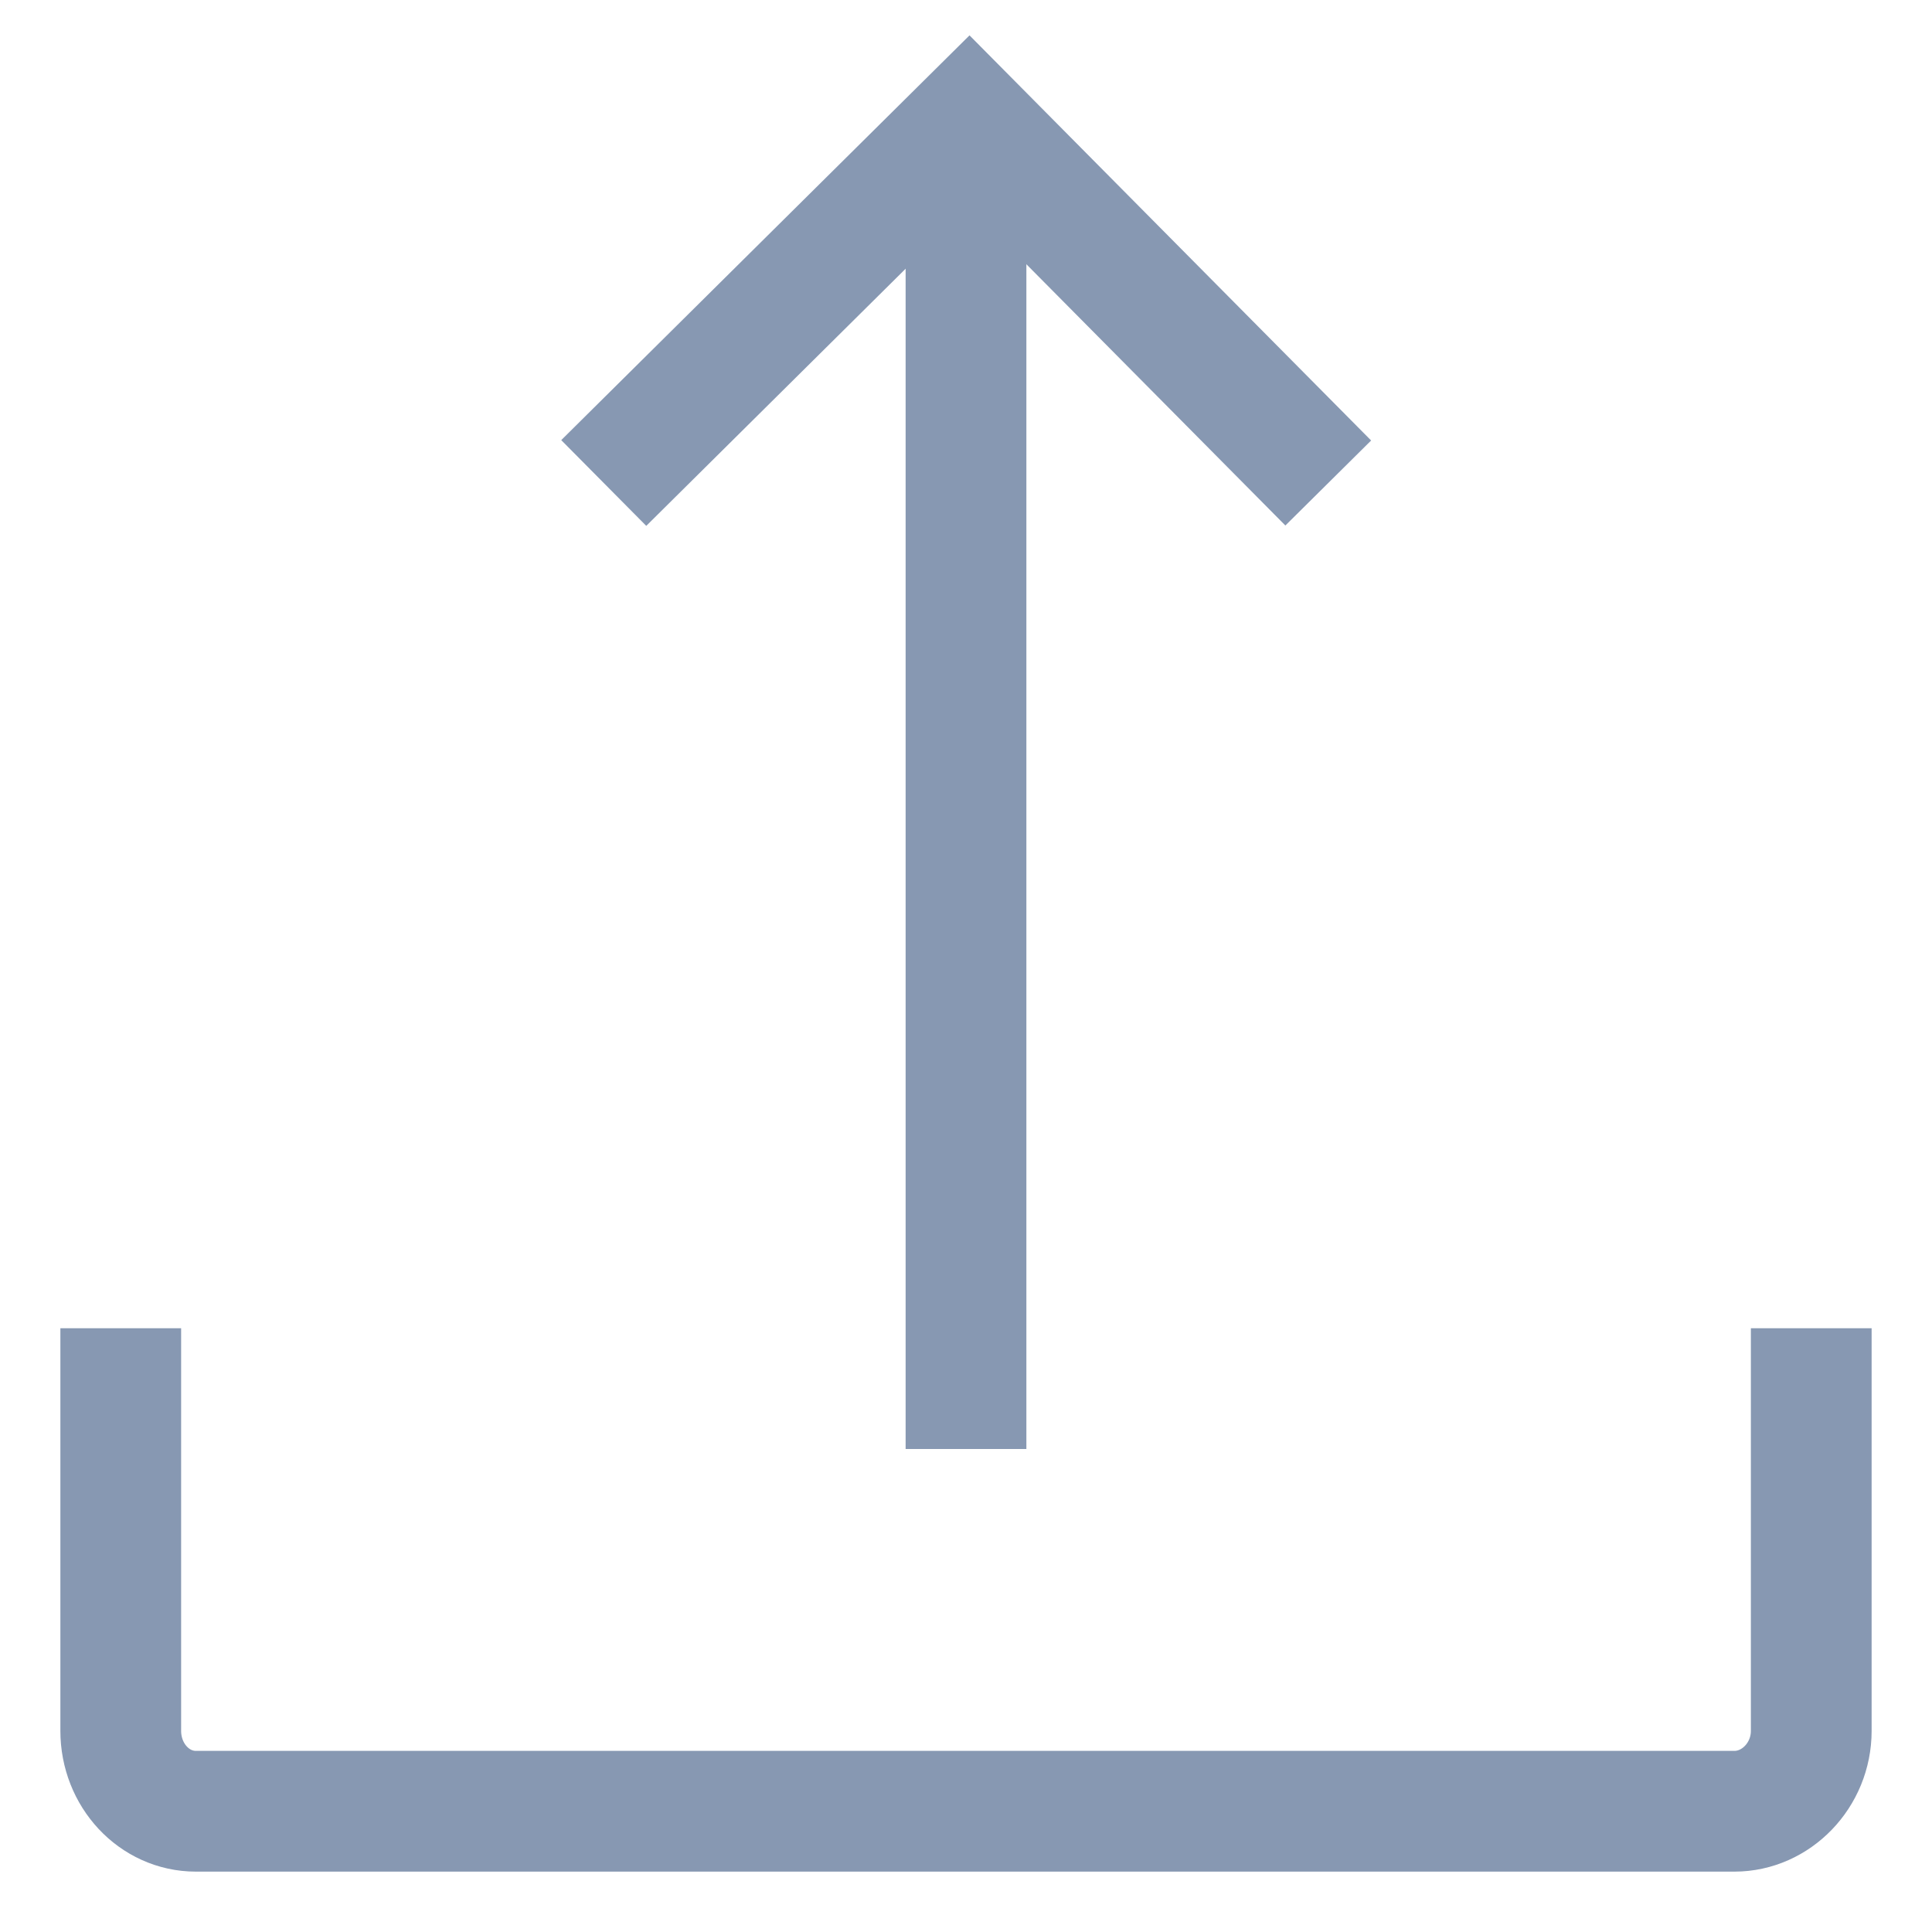 <?xml version="1.0" encoding="UTF-8"?>
<svg width="16px" height="16px" viewBox="0 0 16 16" version="1.1" xmlns="http://www.w3.org/2000/svg" xmlns:xlink="http://www.w3.org/1999/xlink">
    <!-- Generator: Sketch 49.3 (51167) - http://www.bohemiancoding.com/sketch -->
    <title>Group</title>
    <desc>Created with Sketch.</desc>
    <defs></defs>
    <g id="xplodde-symbols" stroke="none" stroke-width="1" fill="none" fill-rule="evenodd">
        <g id="off-send" transform="translate(-68, -28)" stroke="#8798B2">
            <g id="Group" transform="translate(69, 29)">
                <path d="M14,10 L14,13.334 C14,13.702 13.708,14 13.364,14 L0.622,14 C0.278,14 0,13.702 0,13.334 L0,10" id="Shape"></path>
                <path d="M7,11 L7,0" id="Shape"></path>
                <polyline id="Shape" points="4 3 7.026 0 10 3"></polyline>
            </g>
        </g>
    </g>
</svg>